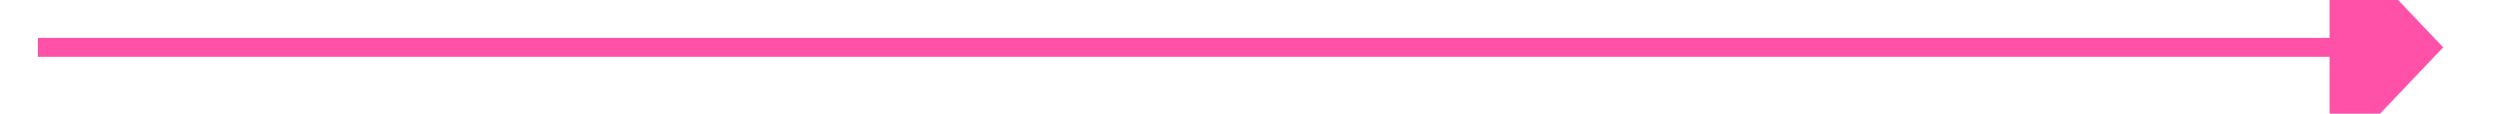 ﻿<?xml version="1.0" encoding="utf-8"?>
<svg version="1.1" xmlns:xlink="http://www.w3.org/1999/xlink" width="132px" height="6px" preserveAspectRatio="xMinYMid meet" viewBox="4814 1571  132 4" xmlns="http://www.w3.org/2000/svg">
  <path d="M 4937 1578.8  L 4943 1572.5  L 4937 1566.2  L 4937 1578.8  Z " fill-rule="nonzero" fill="#ff51a8" stroke="none" />
  <path d="M 4816 1572.5  L 4938 1572.5  " stroke-width="1" stroke="#ff51a8" fill="none" />
</svg>